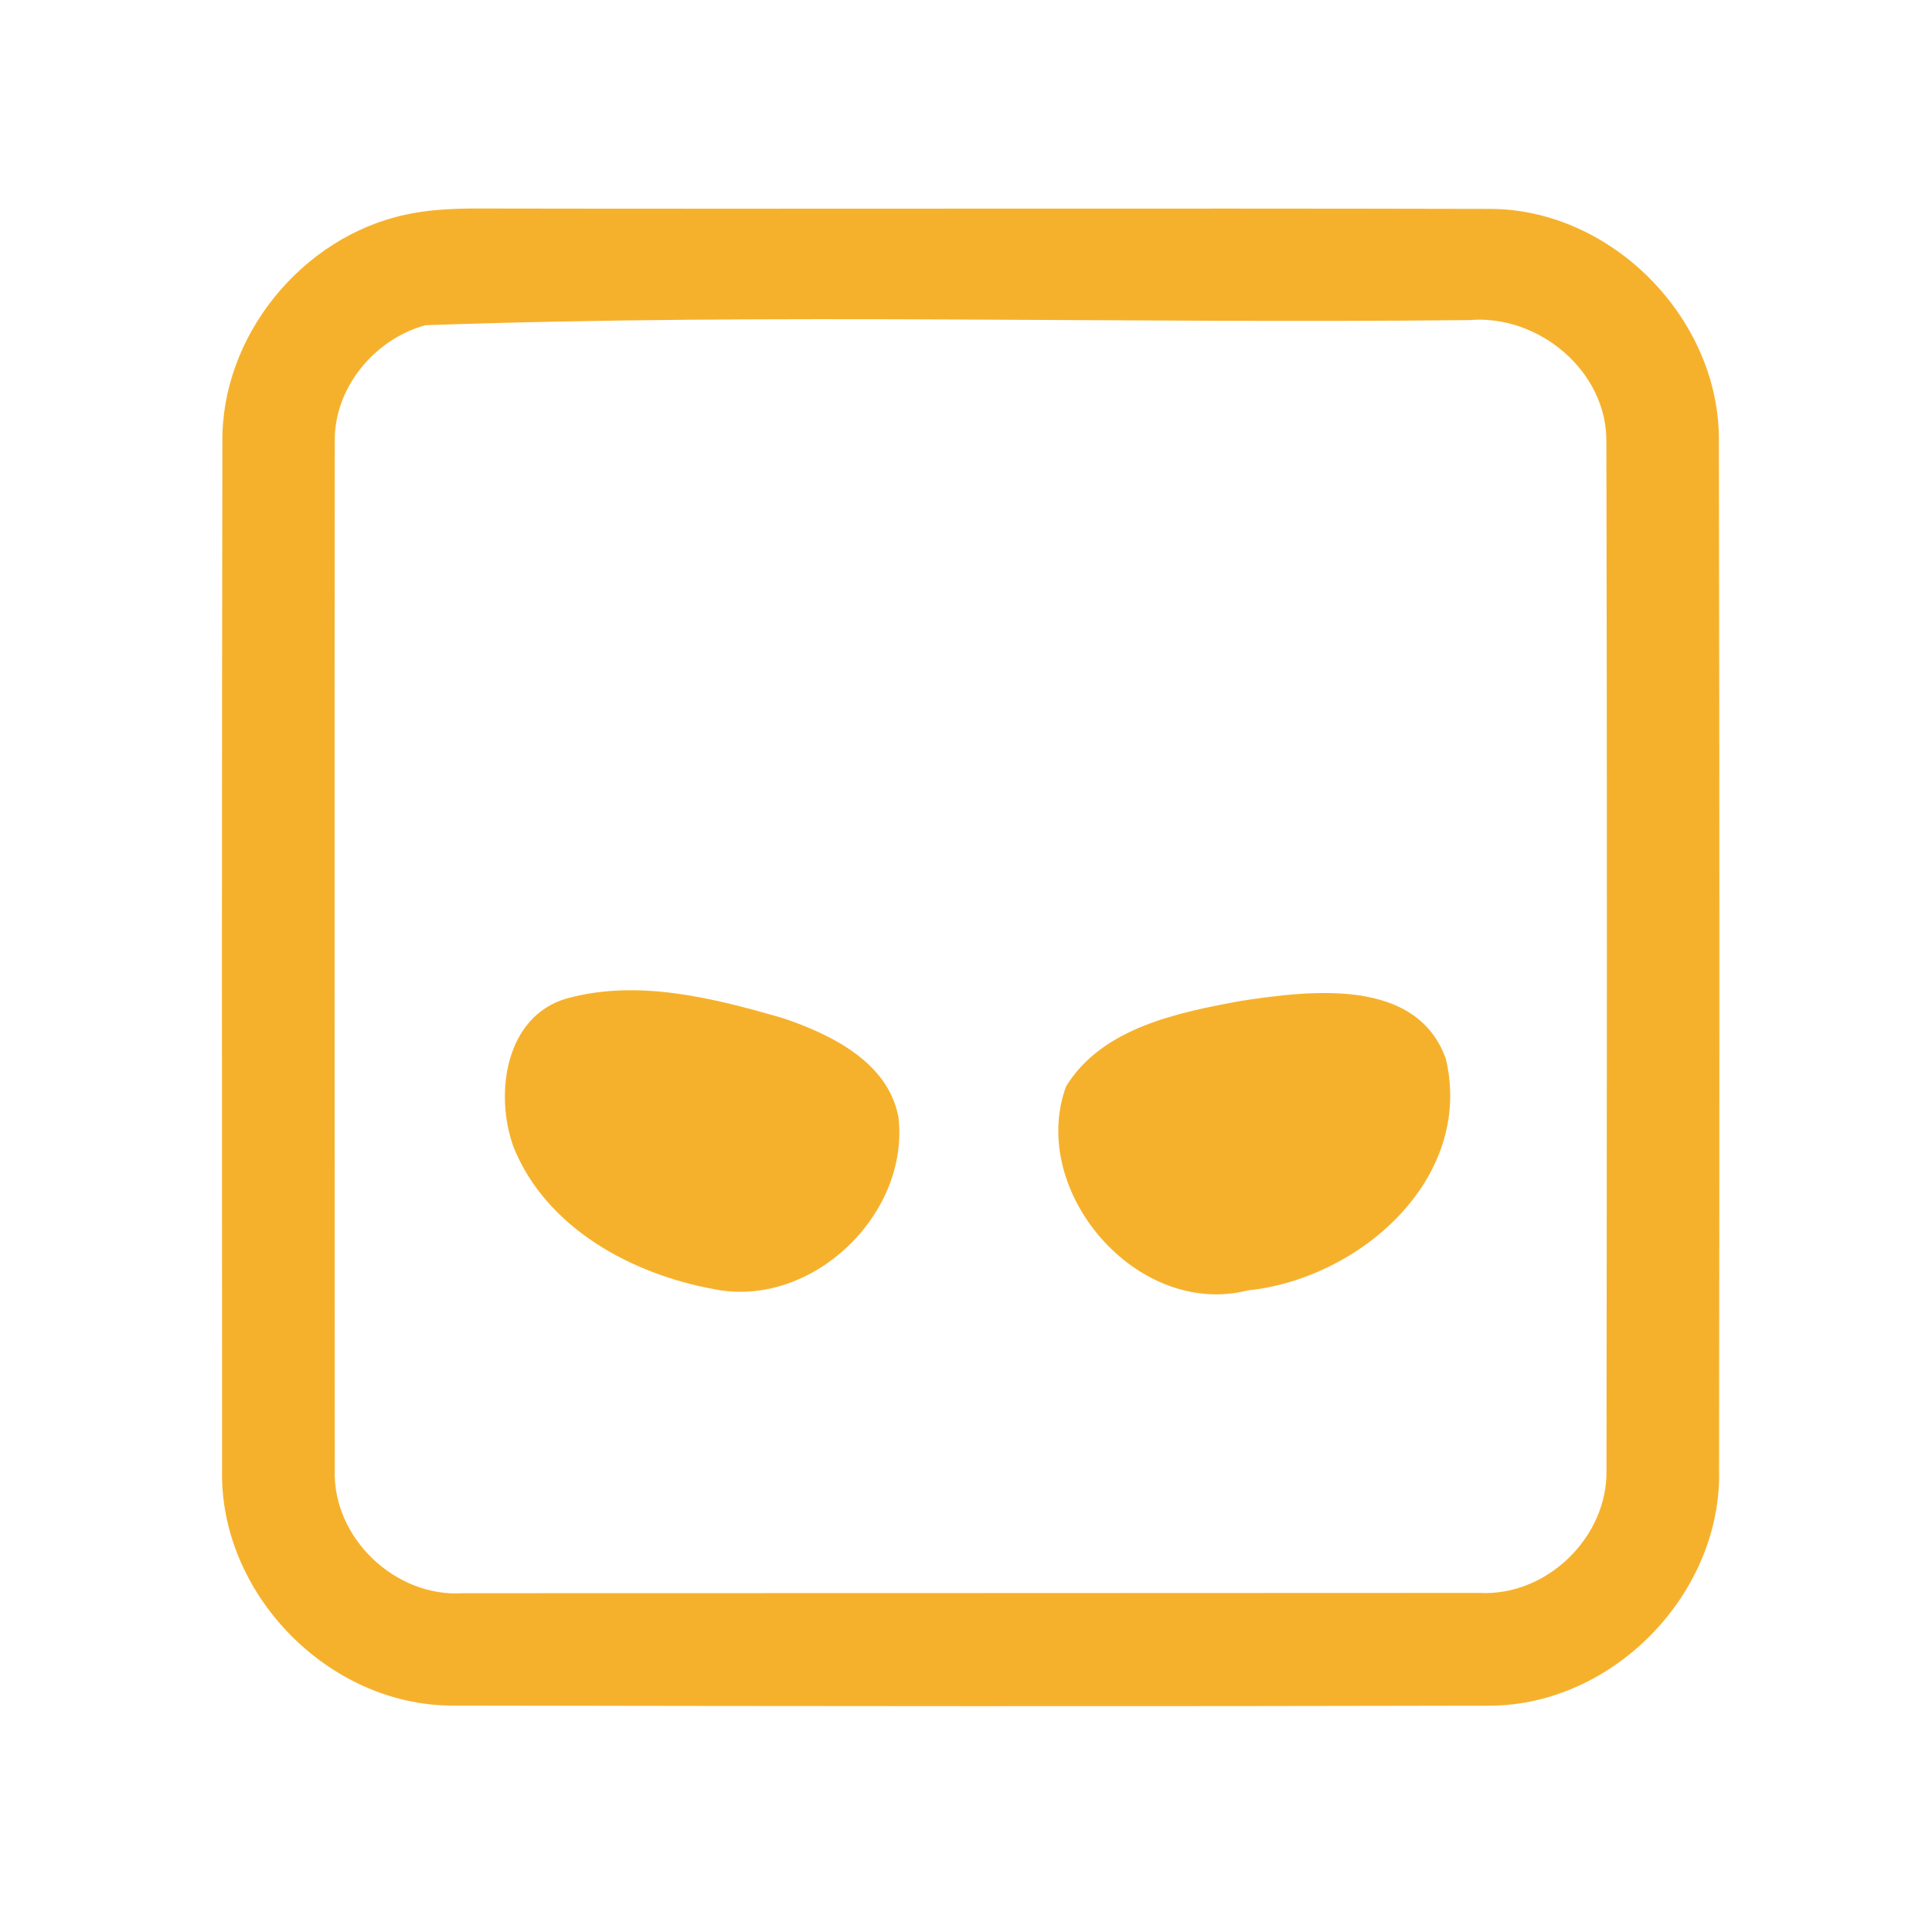 <?xml version="1.0" encoding="UTF-8" ?>
<!DOCTYPE svg PUBLIC "-//W3C//DTD SVG 1.1//EN" "http://www.w3.org/Graphics/SVG/1.1/DTD/svg11.dtd">
<svg width="192pt" height="192pt" viewBox="0 0 192 192" version="1.1" xmlns="http://www.w3.org/2000/svg">
<g id="#f6b12cff">
<path fill="#f6b12c" opacity="1.00" d=" M 40.28 21.34 C 42.48 20.85 44.75 20.74 47.00 20.72 C 80.66 20.78 114.33 20.68 147.99 20.76 C 160.19 20.73 170.99 31.75 170.82 43.94 C 170.89 77.98 170.88 112.02 170.84 146.06 C 171.14 158.34 160.35 169.46 148.06 169.51 C 113.69 169.59 79.32 169.56 44.95 169.50 C 32.62 169.49 21.78 158.37 22.07 146.05 C 22.05 112.01 22.04 77.97 22.10 43.94 C 21.98 33.38 30.01 23.55 40.28 21.34 M 42.27 32.32 C 37.20 33.71 33.16 38.58 33.27 43.92 C 33.23 77.97 33.26 112.02 33.27 146.07 C 33.03 152.81 39.28 158.77 46.00 158.33 C 79.67 158.32 113.33 158.32 147.00 158.30 C 153.69 158.68 159.79 152.76 159.65 146.08 C 159.69 112.03 159.72 77.97 159.64 43.92 C 159.72 36.87 152.88 31.22 146.02 31.81 C 111.45 32.18 76.77 31.10 42.27 32.32 Z" />
<path fill="#f6b12c" opacity="1.00" d=" M 56.27 99.24 C 63.40 97.26 70.94 99.19 77.86 101.20 C 82.61 102.81 88.25 105.56 89.28 110.99 C 90.45 120.67 80.68 130.06 70.99 128.12 C 62.80 126.64 54.27 122.05 51.03 113.98 C 49.14 108.77 50.17 101.05 56.27 99.24 Z" />
<path fill="#f6b12c" opacity="1.00" d=" M 123.38 99.46 C 130.20 98.43 140.80 97.09 143.70 105.26 C 146.47 117.22 135.05 127.10 124.00 128.24 C 112.99 131.03 102.16 118.37 105.94 107.97 C 109.53 102.12 117.09 100.61 123.38 99.46 Z" />
</g>
</svg>
